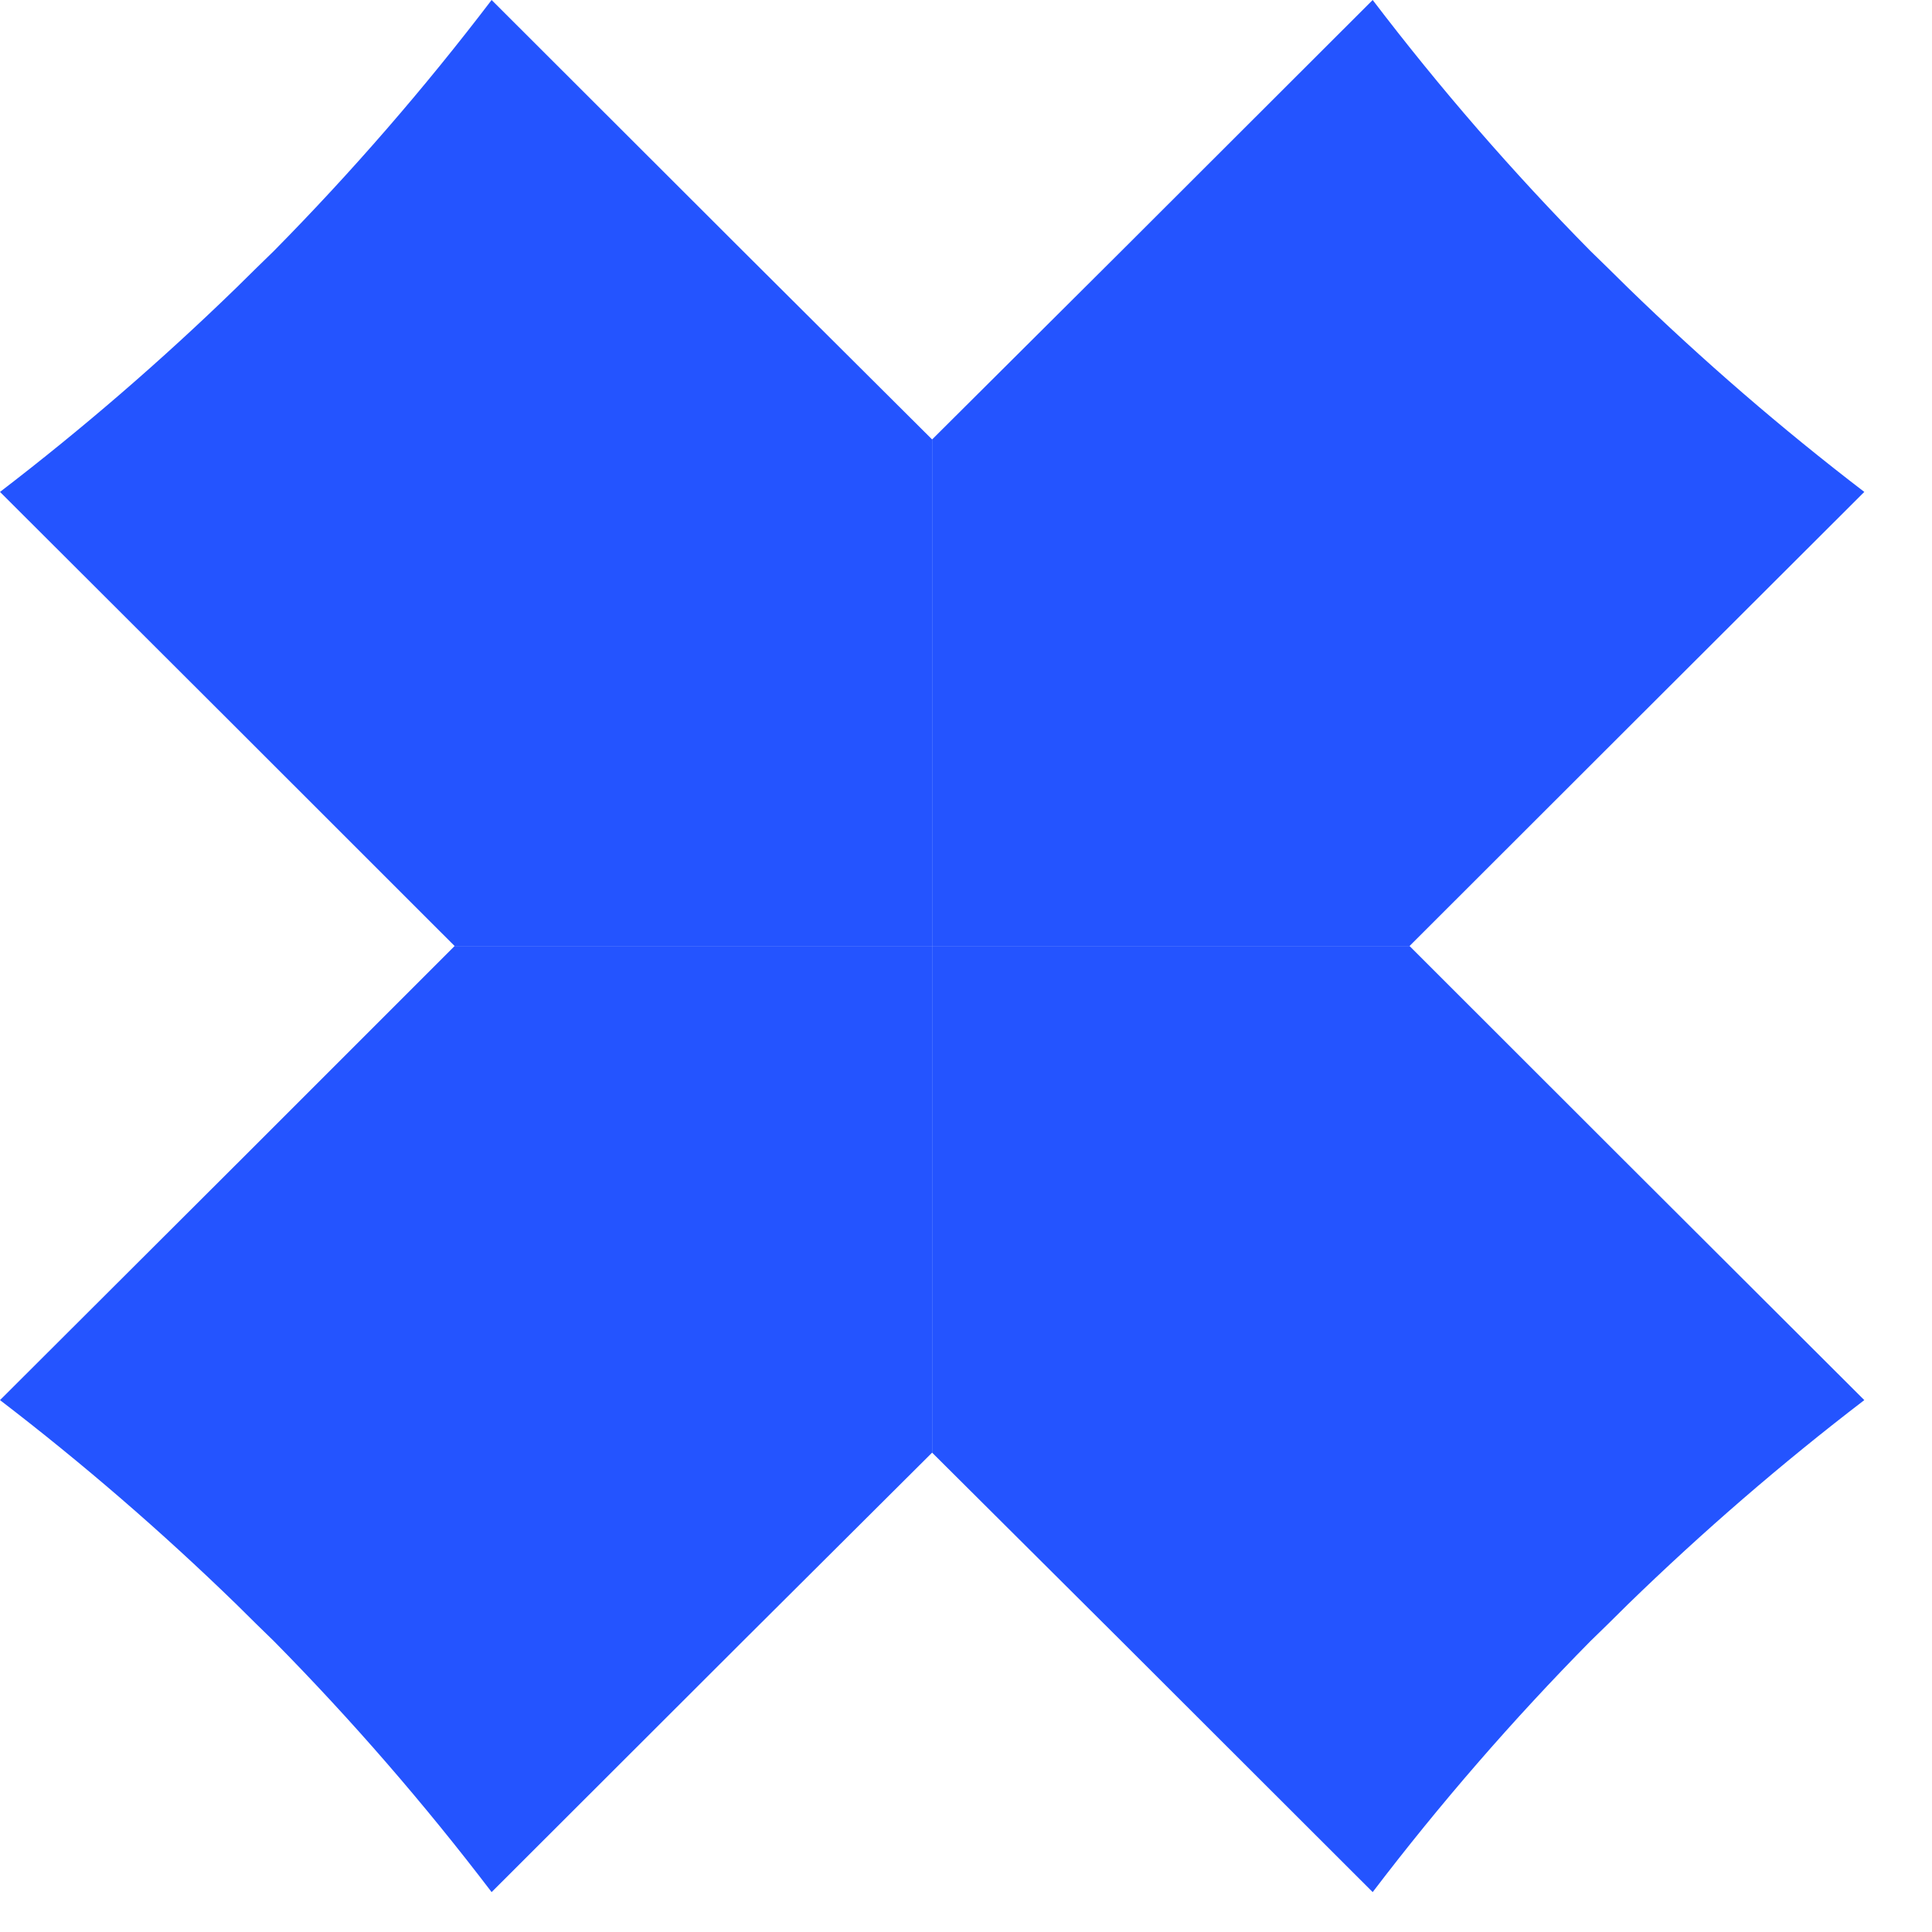 <svg width="26" height="26" viewBox="0 0 26 26" fill="none" xmlns="http://www.w3.org/2000/svg">
<g clip-path="url(#clip0_344_15288)">
<path d="M12.544 12.685V12.731H18.969L21.907 9.796L25.089 6.62C23.975 5.767 22.913 4.849 21.907 3.871L21.636 3.604L21.404 3.378C20.356 2.316 19.377 1.187 18.473 -4.57764e-05L15.098 3.371L12.544 5.914V12.685Z" fill="#2454FF"/>
<path d="M12.544 12.685V12.731H6.118L3.182 9.796L-0 6.62C1.113 5.767 2.176 4.849 3.182 3.871L3.453 3.604L3.685 3.378C4.733 2.316 5.712 1.187 6.616 -4.57764e-05L9.991 3.371L12.544 5.914V12.685Z" fill="#2454FF"/>
<path d="M12.544 12.777V12.731H18.969L21.907 15.667L25.089 18.842C23.975 19.695 22.913 20.613 21.907 21.591L21.636 21.859L21.404 22.085C20.356 23.147 19.377 24.276 18.473 25.463L15.098 22.092L12.544 19.549V12.777Z" fill="#2454FF"/>
<path d="M12.544 12.777V12.731H6.118L3.182 15.667L-0 18.842C1.113 19.695 2.176 20.613 3.182 21.591L3.453 21.859L3.685 22.085C4.733 23.147 5.712 24.276 6.616 25.463L9.991 22.092L12.544 19.549V12.777Z" fill="#2454FF"/>
</g>
<defs>
<clipPath id="clip0_344_15288">
<rect width="25.09" height="25.463" fill="white"/>
</clipPath>
</defs>
</svg>
